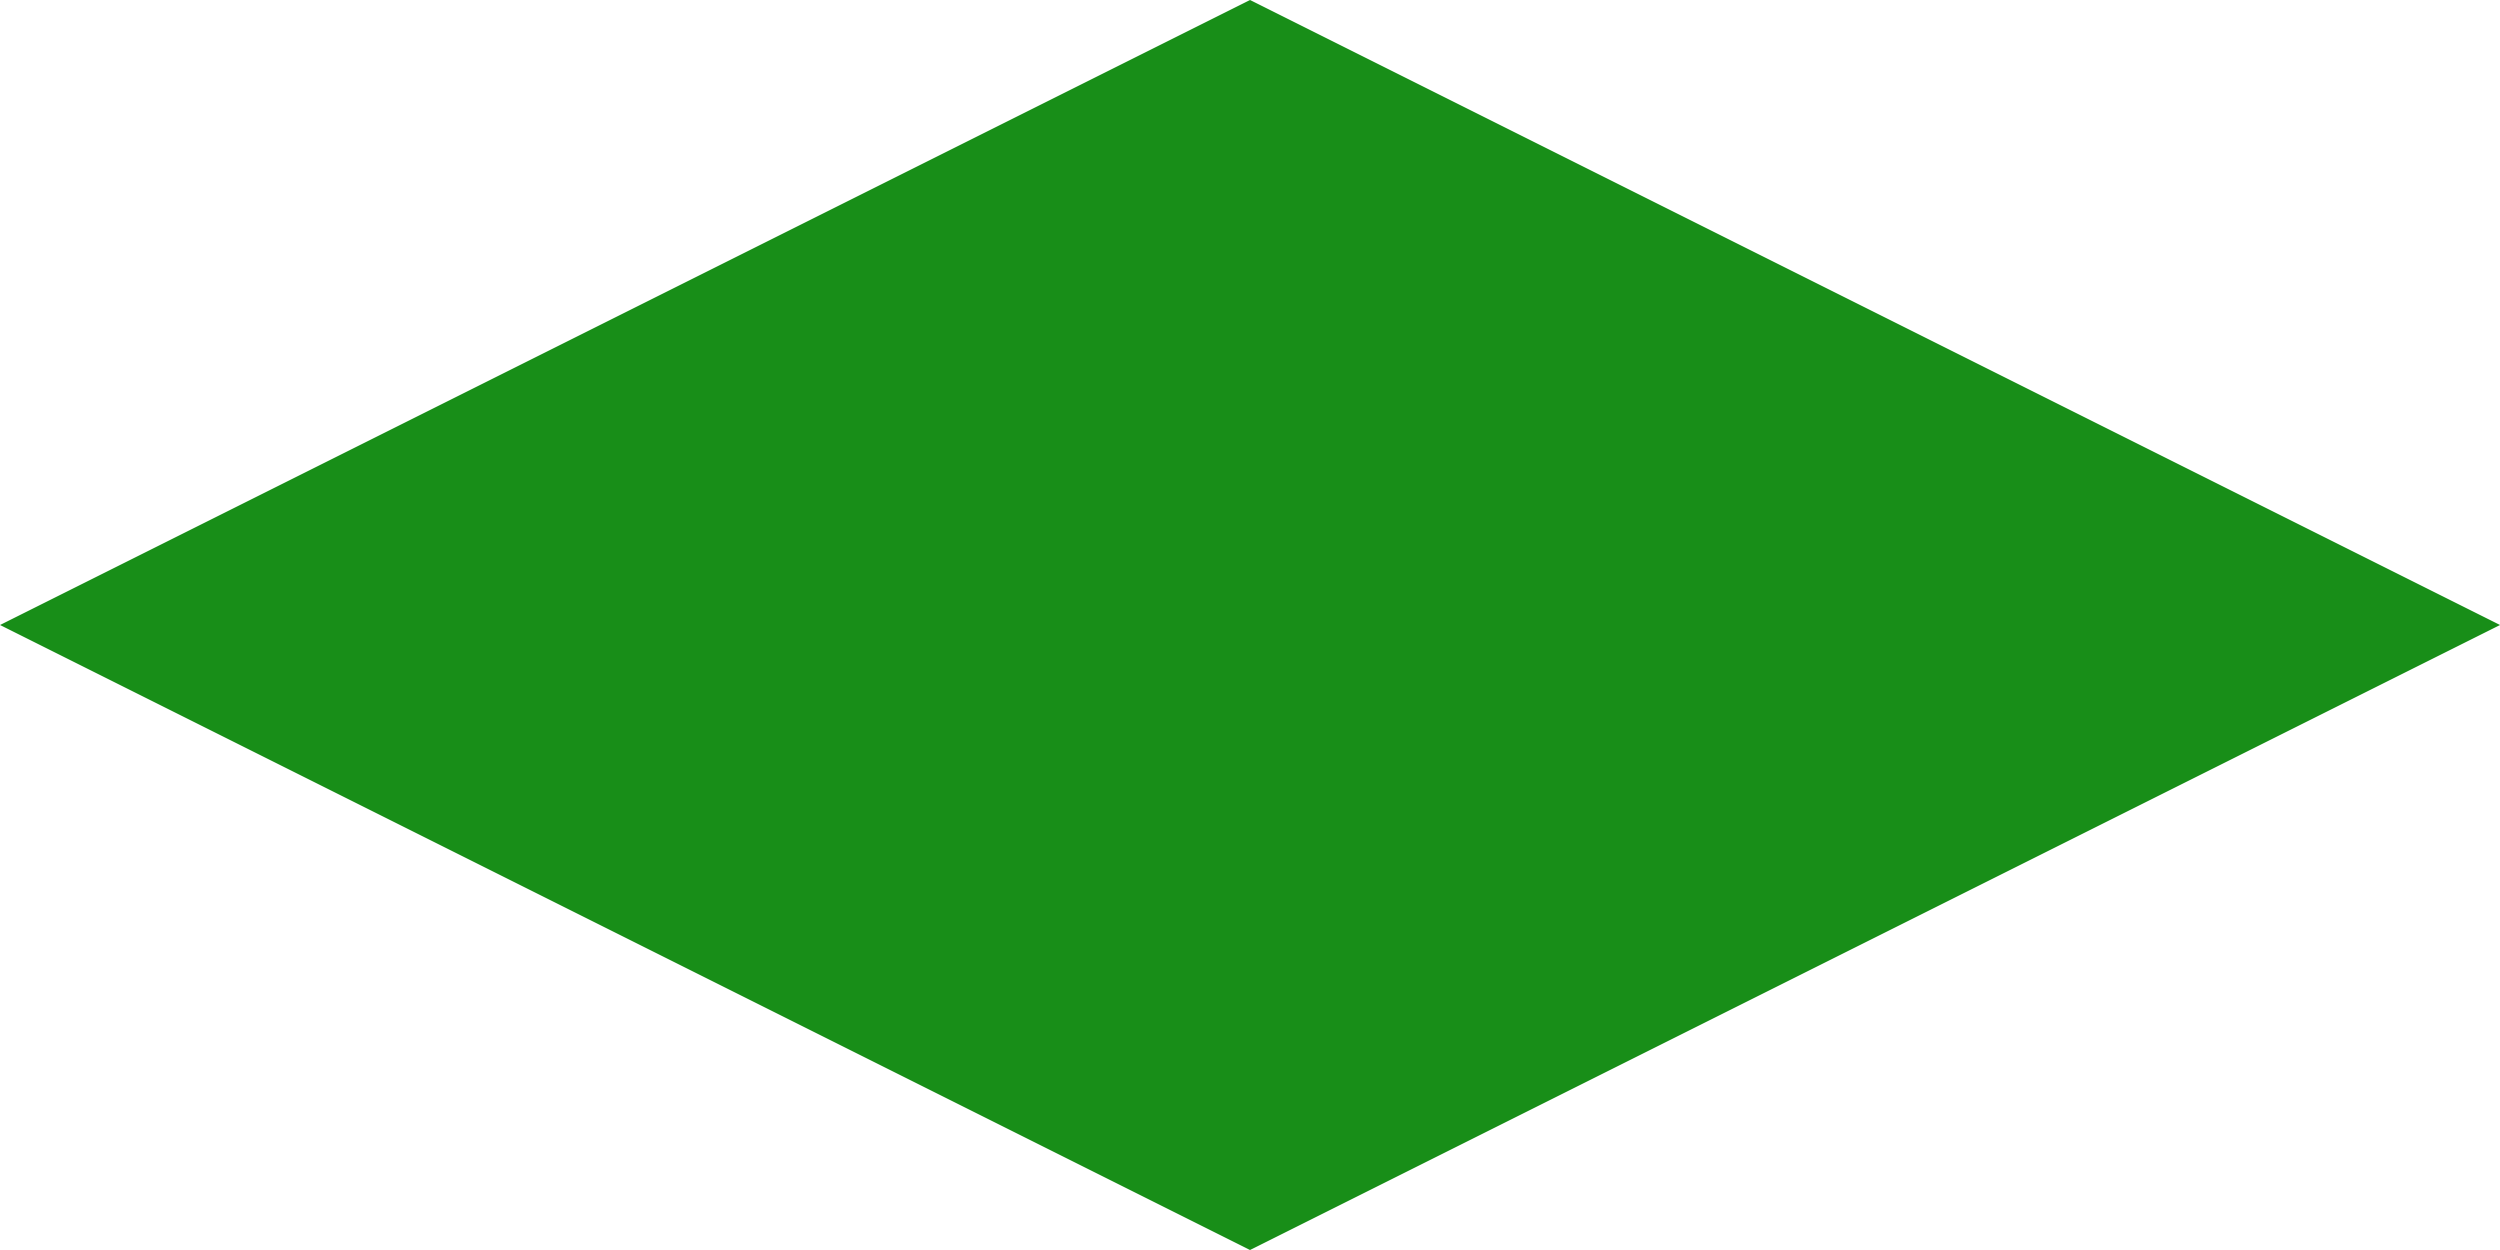 <?xml version="1.0" encoding="UTF-8" standalone="no"?>
<svg
   xmlns:dc="http://purl.org/dc/elements/1.1/"
   xmlns:cc="http://creativecommons.org/ns#"
   xmlns:rdf="http://www.w3.org/1999/02/22-rdf-syntax-ns#"
   xmlns:svg="http://www.w3.org/2000/svg"
   xmlns="http://www.w3.org/2000/svg"
   xmlns:sodipodi="http://sodipodi.sourceforge.net/DTD/sodipodi-0.dtd"
   xmlns:inkscape="http://www.inkscape.org/namespaces/inkscape"
   width="1500"
   height="750"
   id="svg3075"
   version="1.1"
   inkscape:version="0.48.4 r9939"
   sodipodi:docname="grass_15x15.svg">
  <defs
     id="defs3161" />
  <sodipodi:namedview
     pagecolor="#ffffff"
     bordercolor="#666666"
     borderopacity="1"
     objecttolerance="10"
     gridtolerance="10"
     guidetolerance="10"
     inkscape:pageopacity="0"
     inkscape:pageshadow="2"
     inkscape:window-width="1649"
     inkscape:window-height="1059"
     id="namedview3159"
     showgrid="false"
     showborder="true"
     borderlayer="false"
     inkscape:showpageshadow="false"
     inkscape:zoom="0.698"
     inkscape:cx="776.5043"
     inkscape:cy="500"
     inkscape:window-x="0"
     inkscape:window-y="0"
     inkscape:window-maximized="0"
     inkscape:current-layer="svg3075" />
  <path
     style="fill:#188e18;fill-opacity:1;stroke:none"
     d="M 0,375 750,0 1500,375 750,750 z"
     id="path3165"
     inkscape:connector-curvature="0"
     sodipodi:nodetypes="ccccc" />
</svg>
